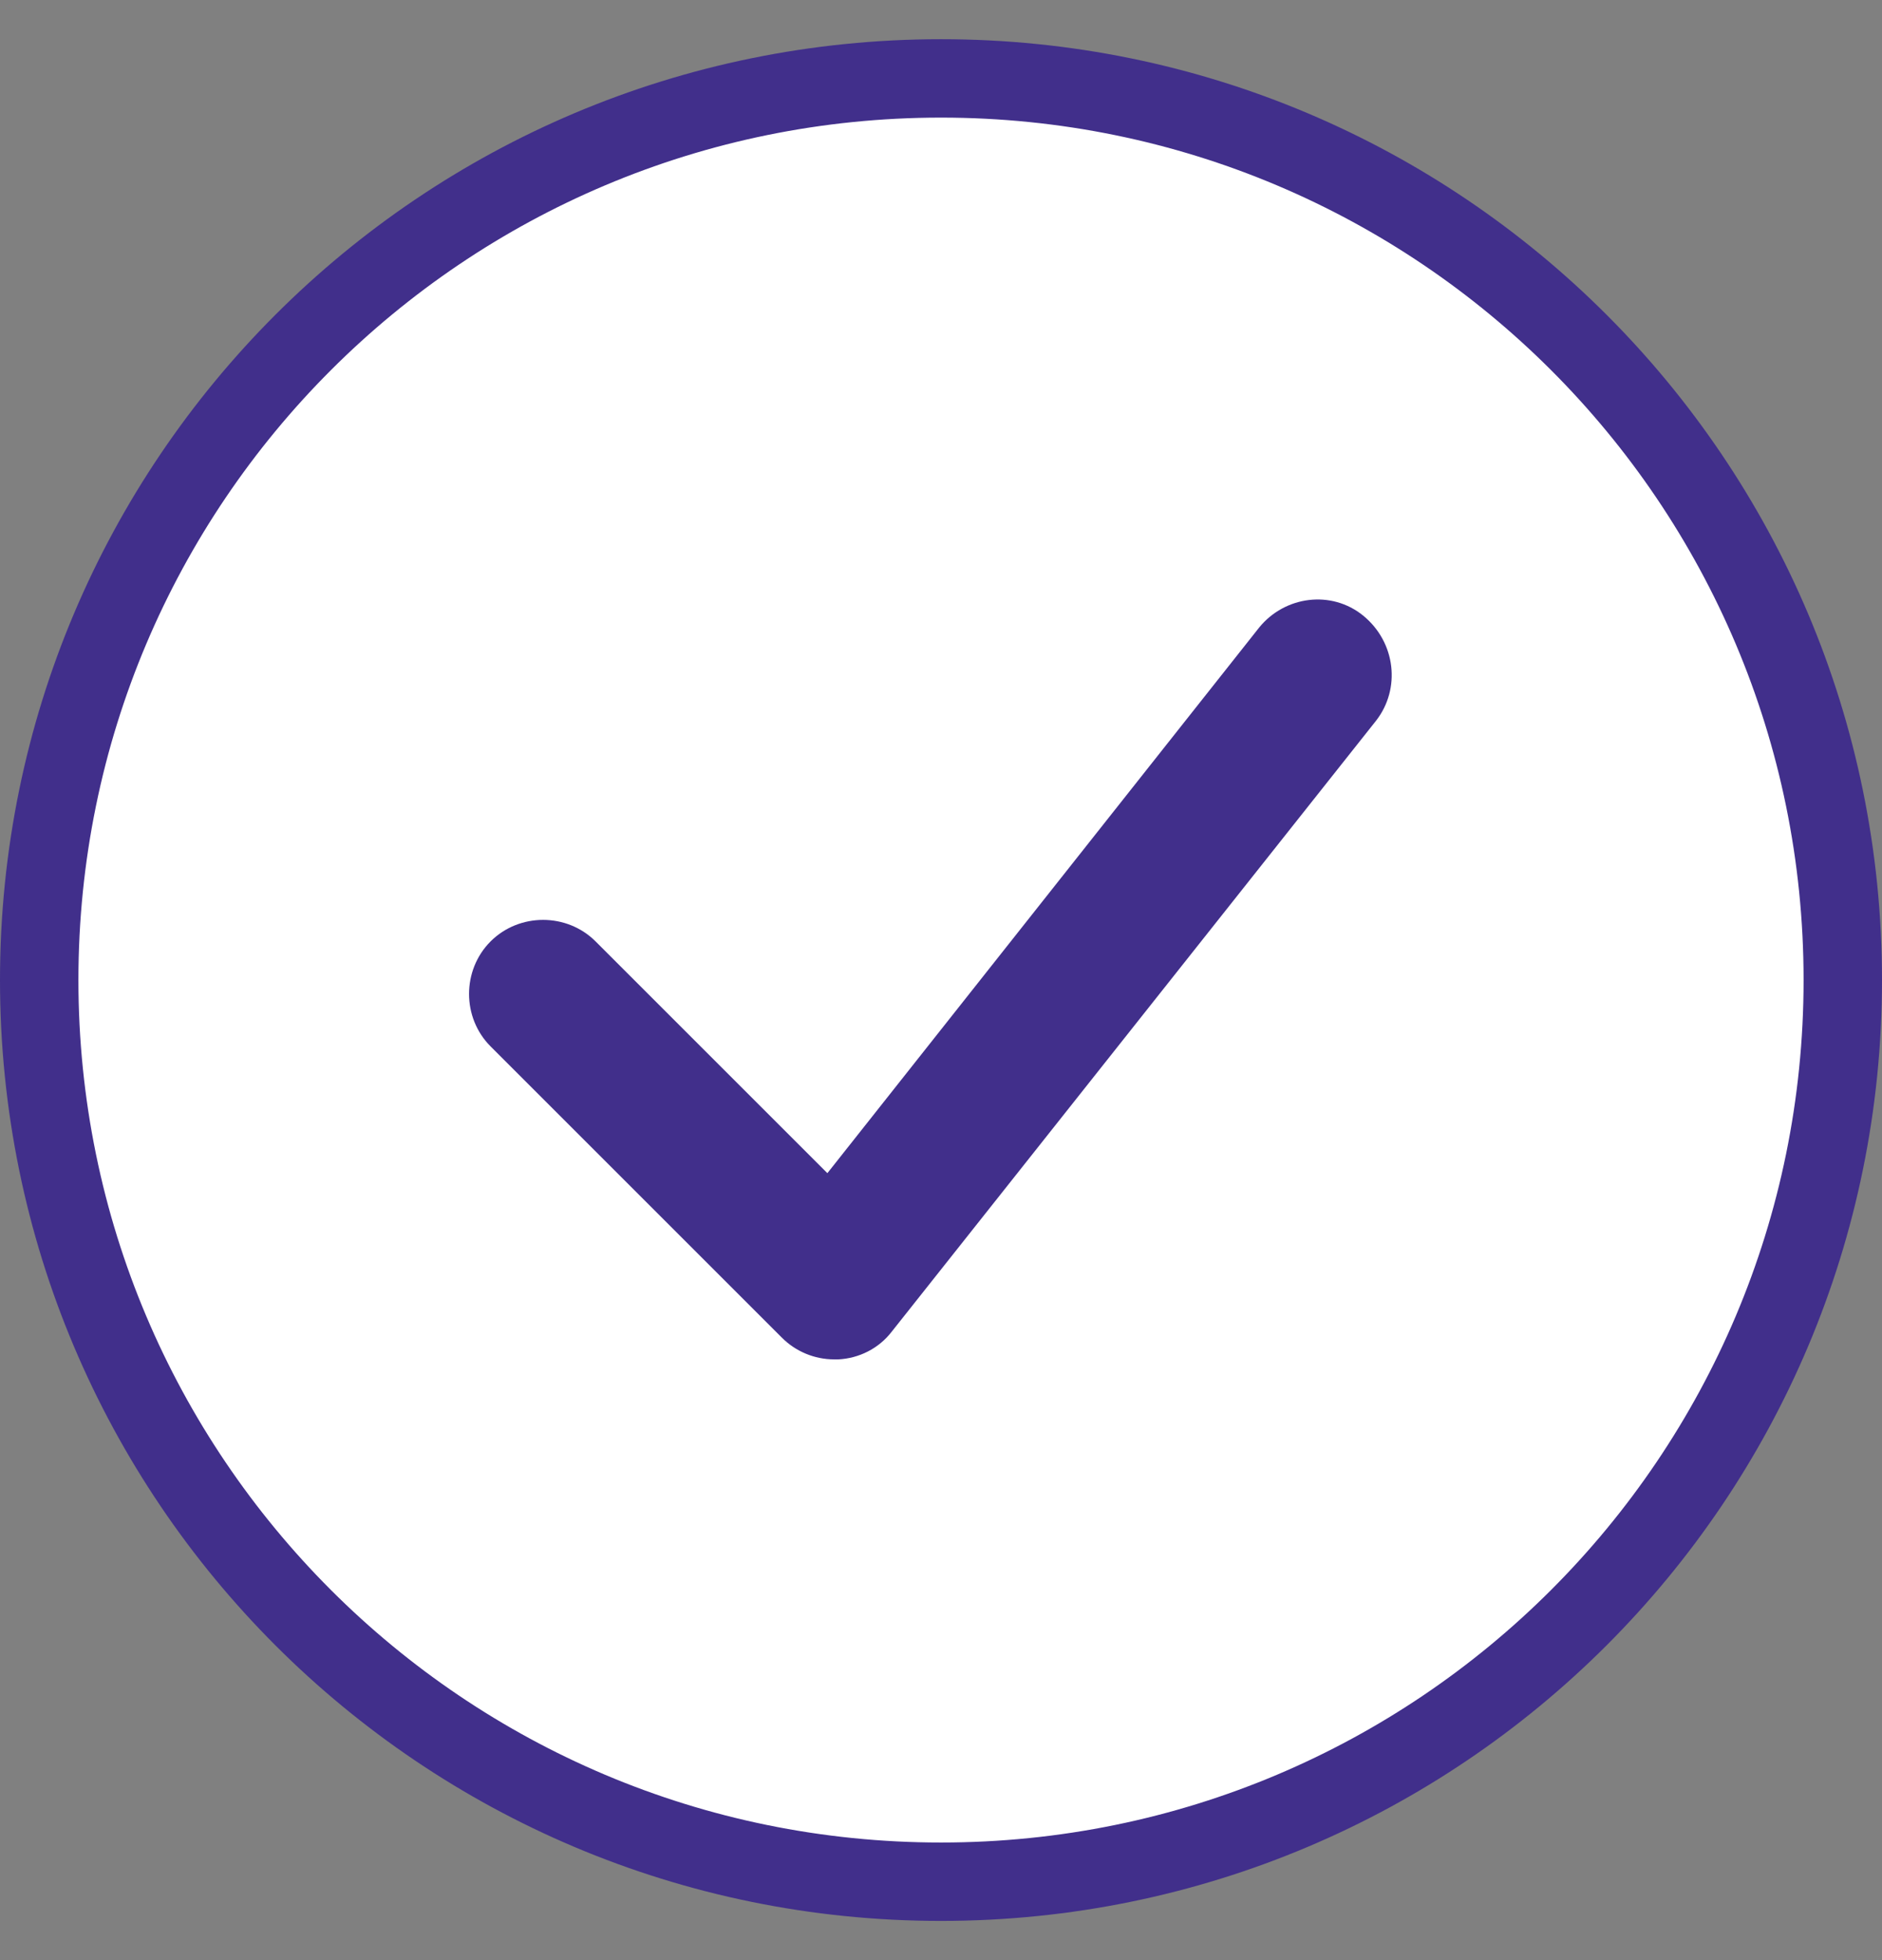 <svg width="24" height="25" viewBox="0 0 24 25" fill="none" xmlns="http://www.w3.org/2000/svg">
<rect x="0" y="0" width="24" height="25" fill="#808080" stroke="none"/>
<g clip-path="url(#clip0_1_243)">
<path d="M0.5 12.5C0.5 6.145 5.645 1 12 1C18.355 1 23.5 6.145 23.5 12.5C23.5 18.855 18.355 24 12 24C5.645 24 0.5 18.855 0.5 12.5Z" fill="white" stroke="#412F8B"/>
<path d="M17.549 9.191L11.372 16.984C11.207 17.199 10.955 17.325 10.69 17.338H10.639C10.386 17.338 10.146 17.237 9.97 17.06L6.256 13.346C5.89 12.98 5.89 12.374 6.256 12.007C6.622 11.641 7.229 11.641 7.595 12.007L10.551 14.963L16.058 8.003C16.387 7.599 16.98 7.523 17.384 7.852C17.801 8.193 17.864 8.786 17.549 9.191Z" fill="#412F8B"/>
</g>
<defs>
<clipPath id="clip0_1_243">
<rect width="24" height="24" fill="white" transform="translate(0 0.5)"/>
</clipPath>
</defs>
</svg>
